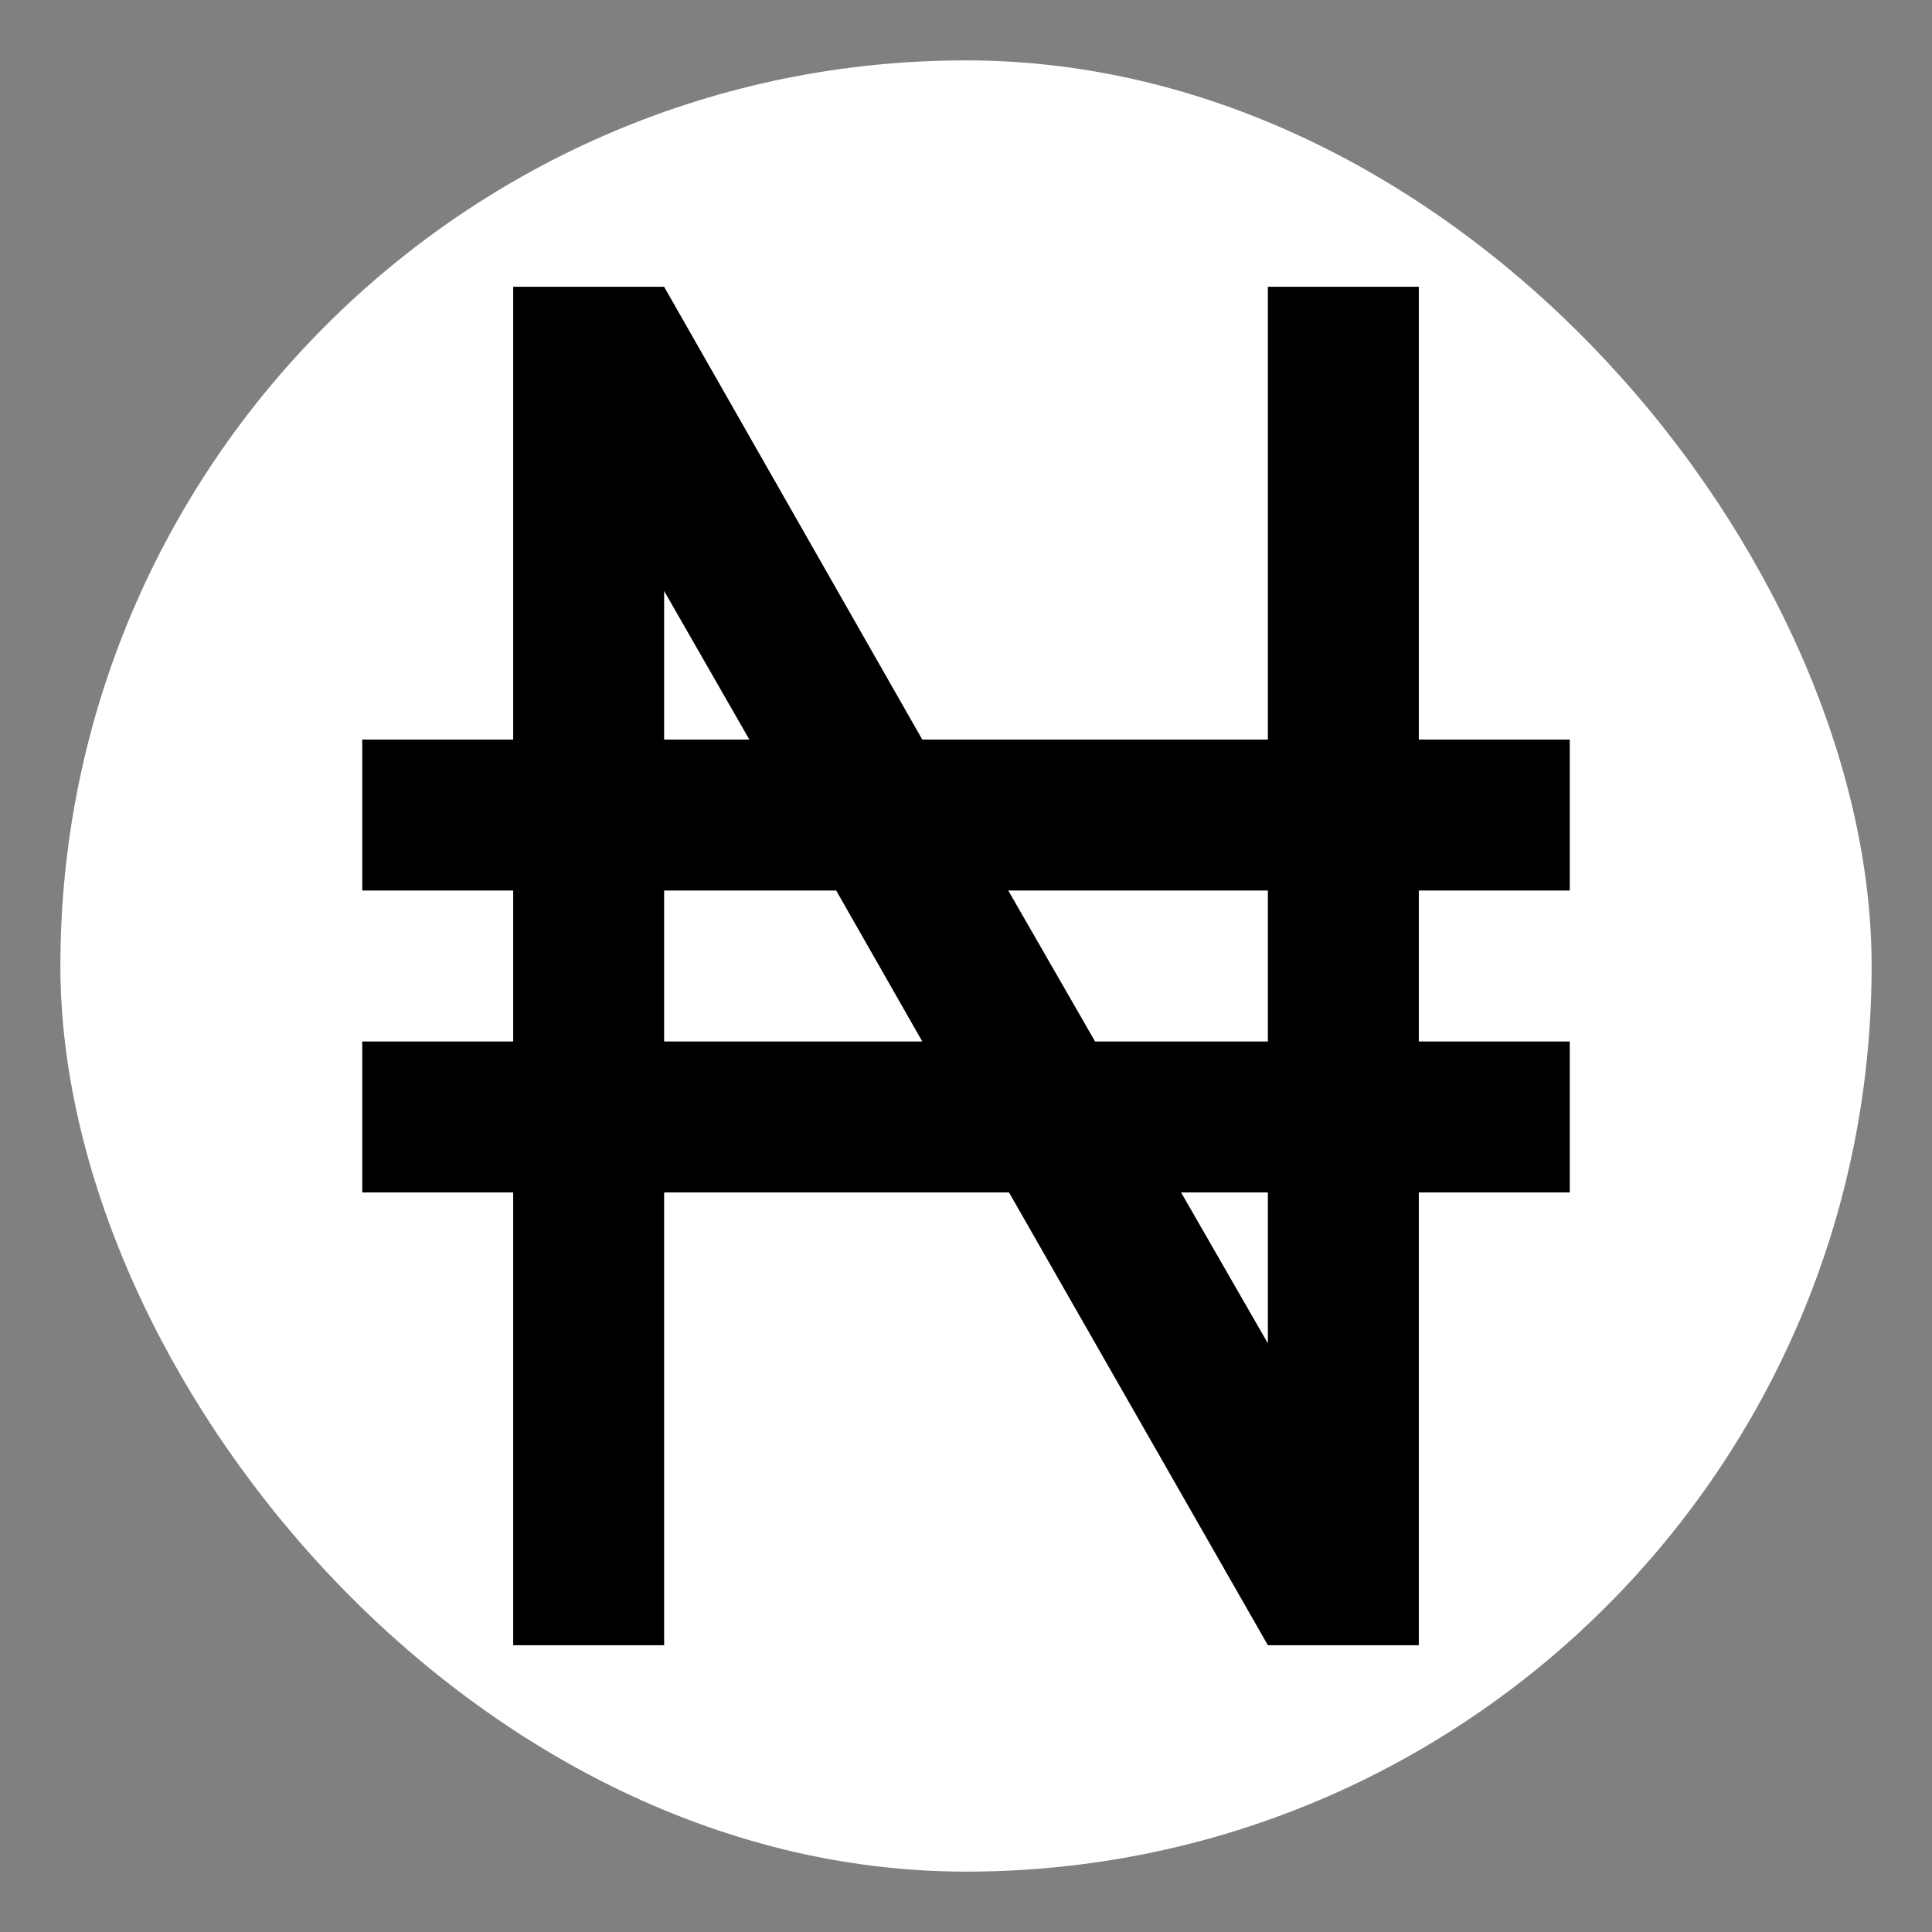 <svg width="16" height="16" viewBox="0 0 16 16" fill="none" xmlns="http://www.w3.org/2000/svg">
<rect x="0" y="0" width="16" height="16" fill="#808080" stroke="none"/>
<rect x="0.5" y="0.5" width="15" height="15" rx="7.5" fill="white"/>
<path d="M3 6.125H4.25V2.375H5.5L7.638 6.125H10.5V2.375H11.75V6.125H13V7.375H11.75V8.625H13V9.875H11.75V13.625H10.5L8.356 9.875H5.5V13.625H4.25V9.875H3V8.625H4.25V7.375H3V6.125ZM5.5 6.125H6.206L5.5 4.894V6.125ZM5.5 7.375V8.625H7.638L6.925 7.375H5.5ZM10.5 11.125V9.875H9.781L10.5 11.125ZM8.35 7.375L9.069 8.625H10.5V7.375H8.35Z" fill="black"/>
</svg>

